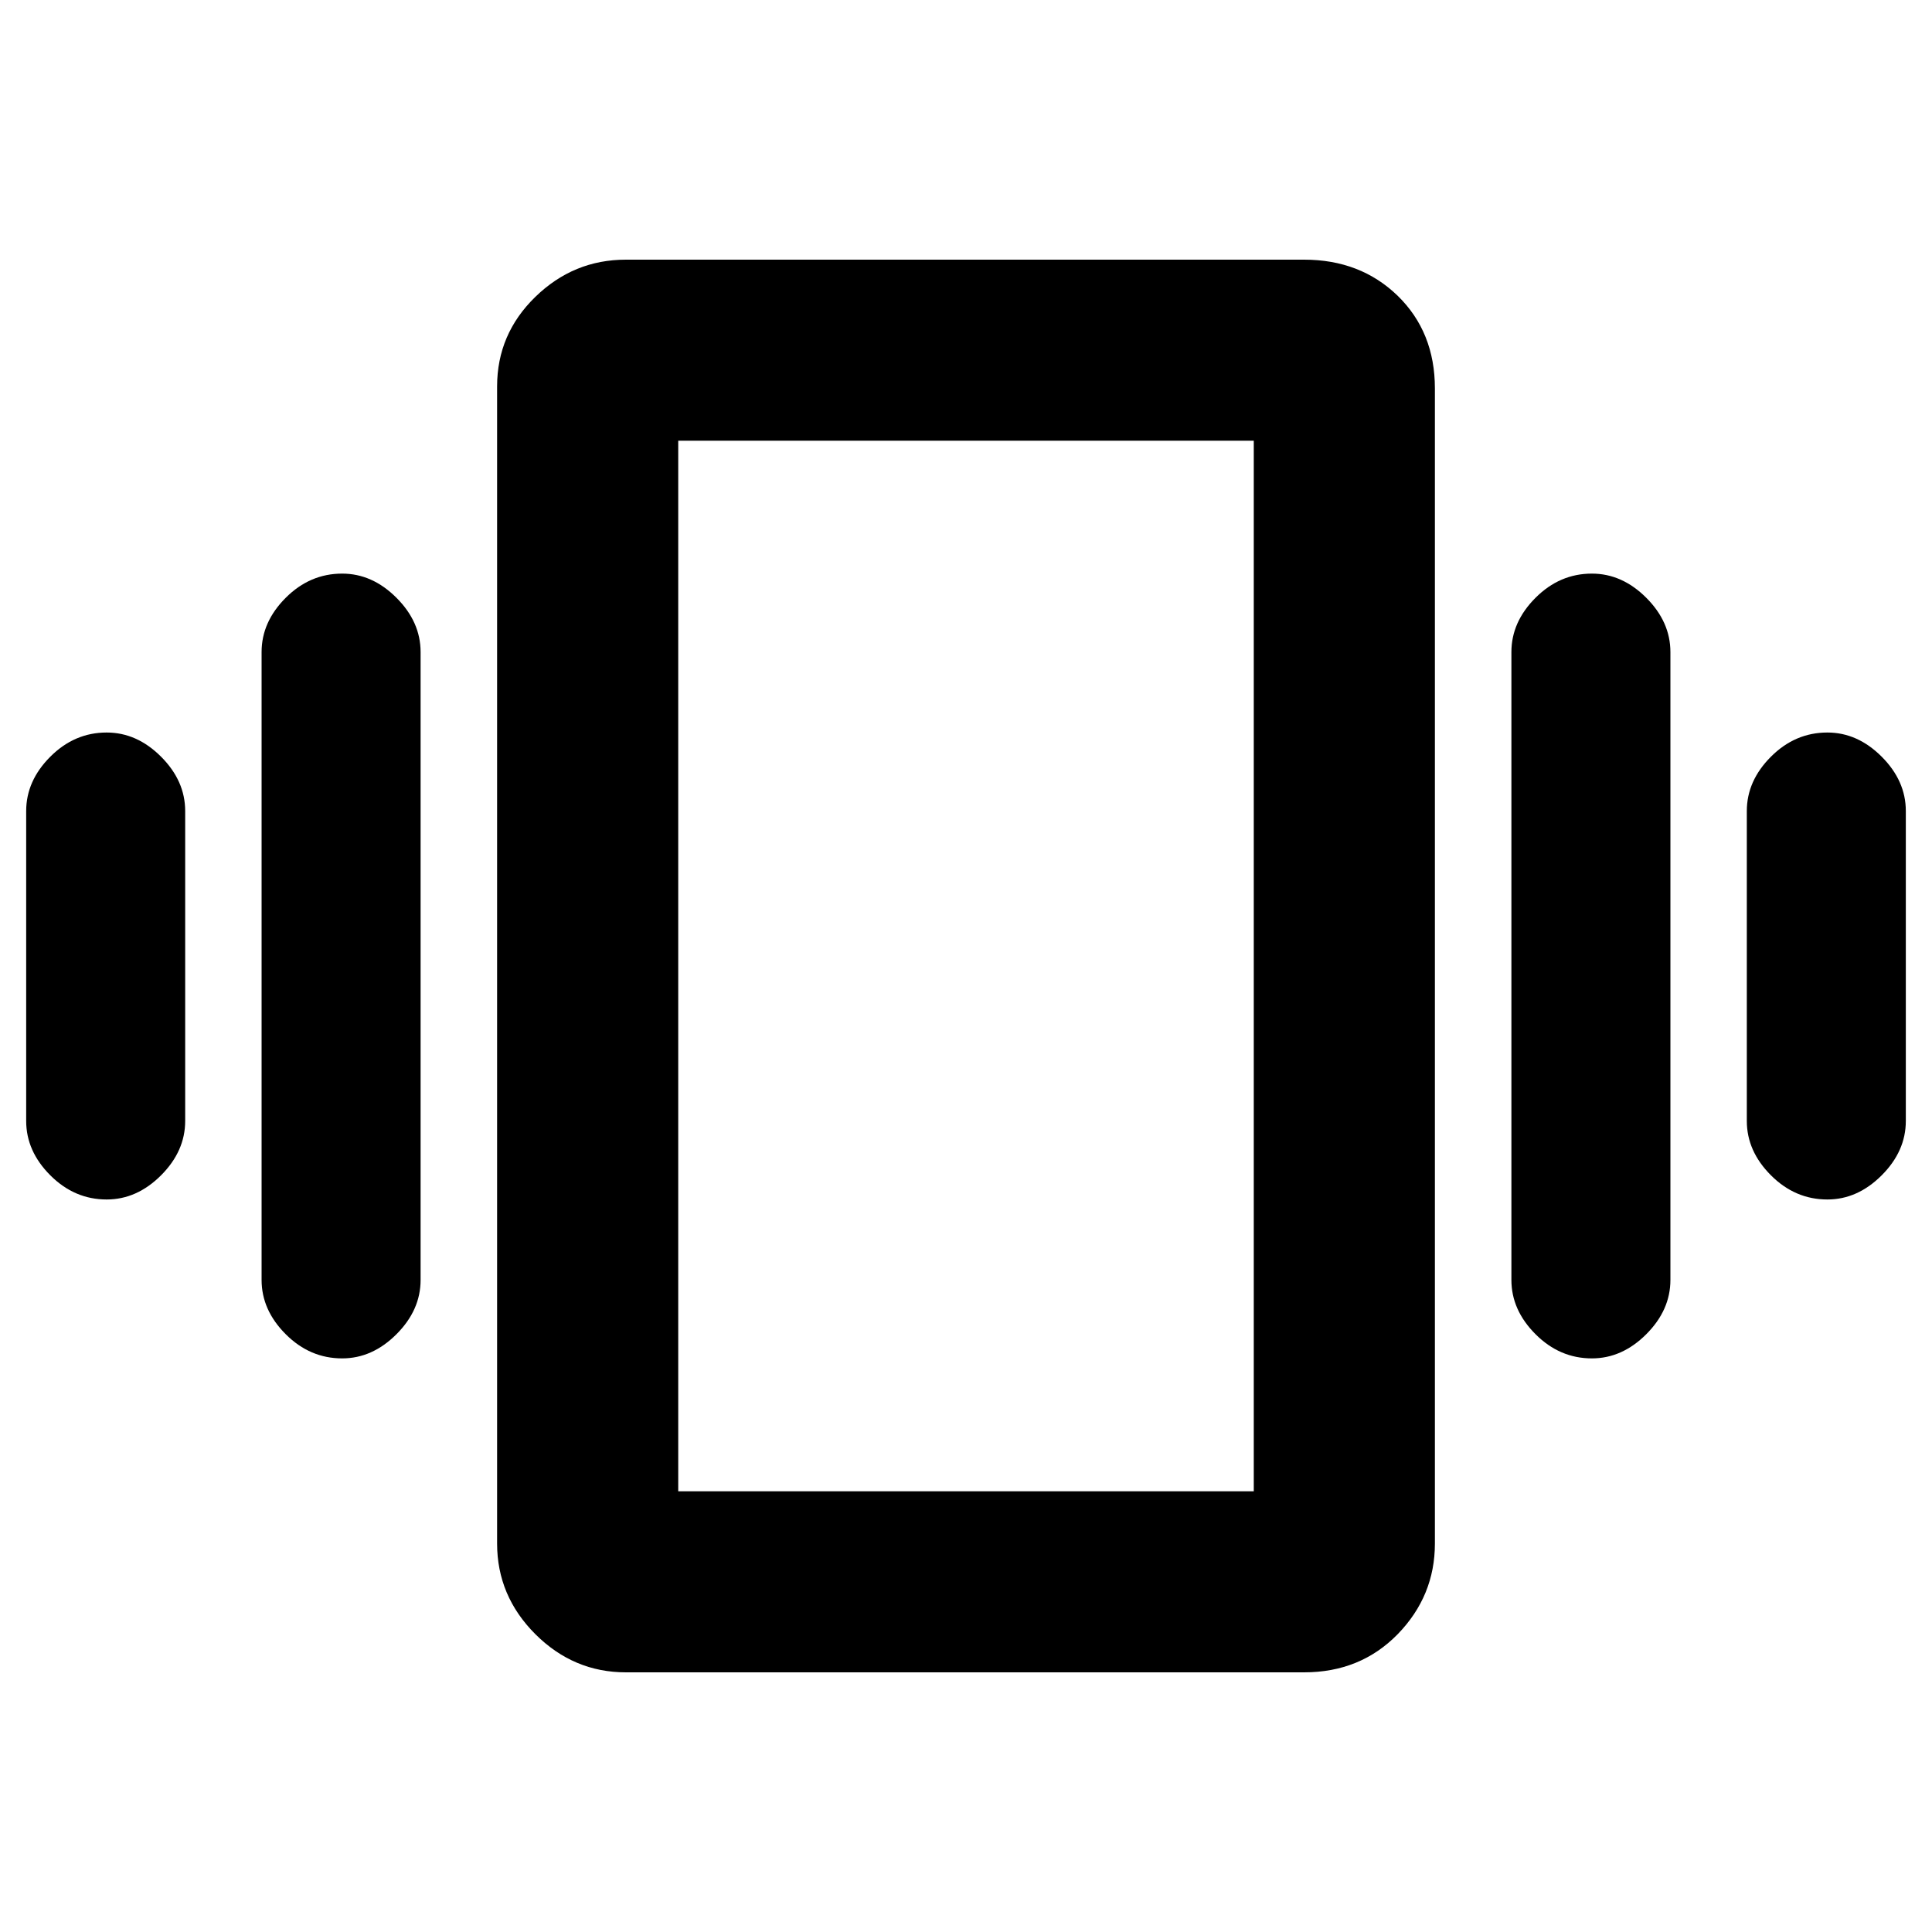 <svg xmlns="http://www.w3.org/2000/svg" height="20" width="20"><path d="M1.104 12.417q-.333 0-.583-.25-.25-.25-.25-.563V8.396q0-.313.25-.563.25-.25.583-.25.313 0 .563.25.25.25.25.563v3.208q0 .313-.25.563-.25.25-.563.25Zm2.438 1.645q-.334 0-.584-.25-.25-.25-.25-.562v-6.5q0-.312.25-.562.25-.25.584-.25.312 0 .562.25.25.25.25.562v6.5q0 .312-.25.562-.25.25-.562.25Zm15.375-1.645q-.334 0-.584-.25-.25-.25-.25-.563V8.396q0-.313.25-.563.25-.25.584-.25.312 0 .562.25.25.25.25.563v3.208q0 .313-.25.563-.25.25-.562.25Zm-2.438 1.645q-.333 0-.583-.25-.25-.25-.25-.562v-6.5q0-.312.25-.562.25-.25.583-.25.313 0 .563.25.25.25.25.562v6.5q0 .312-.25.562-.25.25-.563.25Zm-10 3.25q-.541 0-.937-.395-.396-.396-.396-.938V4q0-.542.396-.927t.937-.385H13.5q.583 0 .969.374.385.376.385.959v11.958q0 .542-.385.938-.386.395-.969.395Zm.542-1.874h5.958V4.562H7.021Zm0-10.876v10.876Z"/></svg>